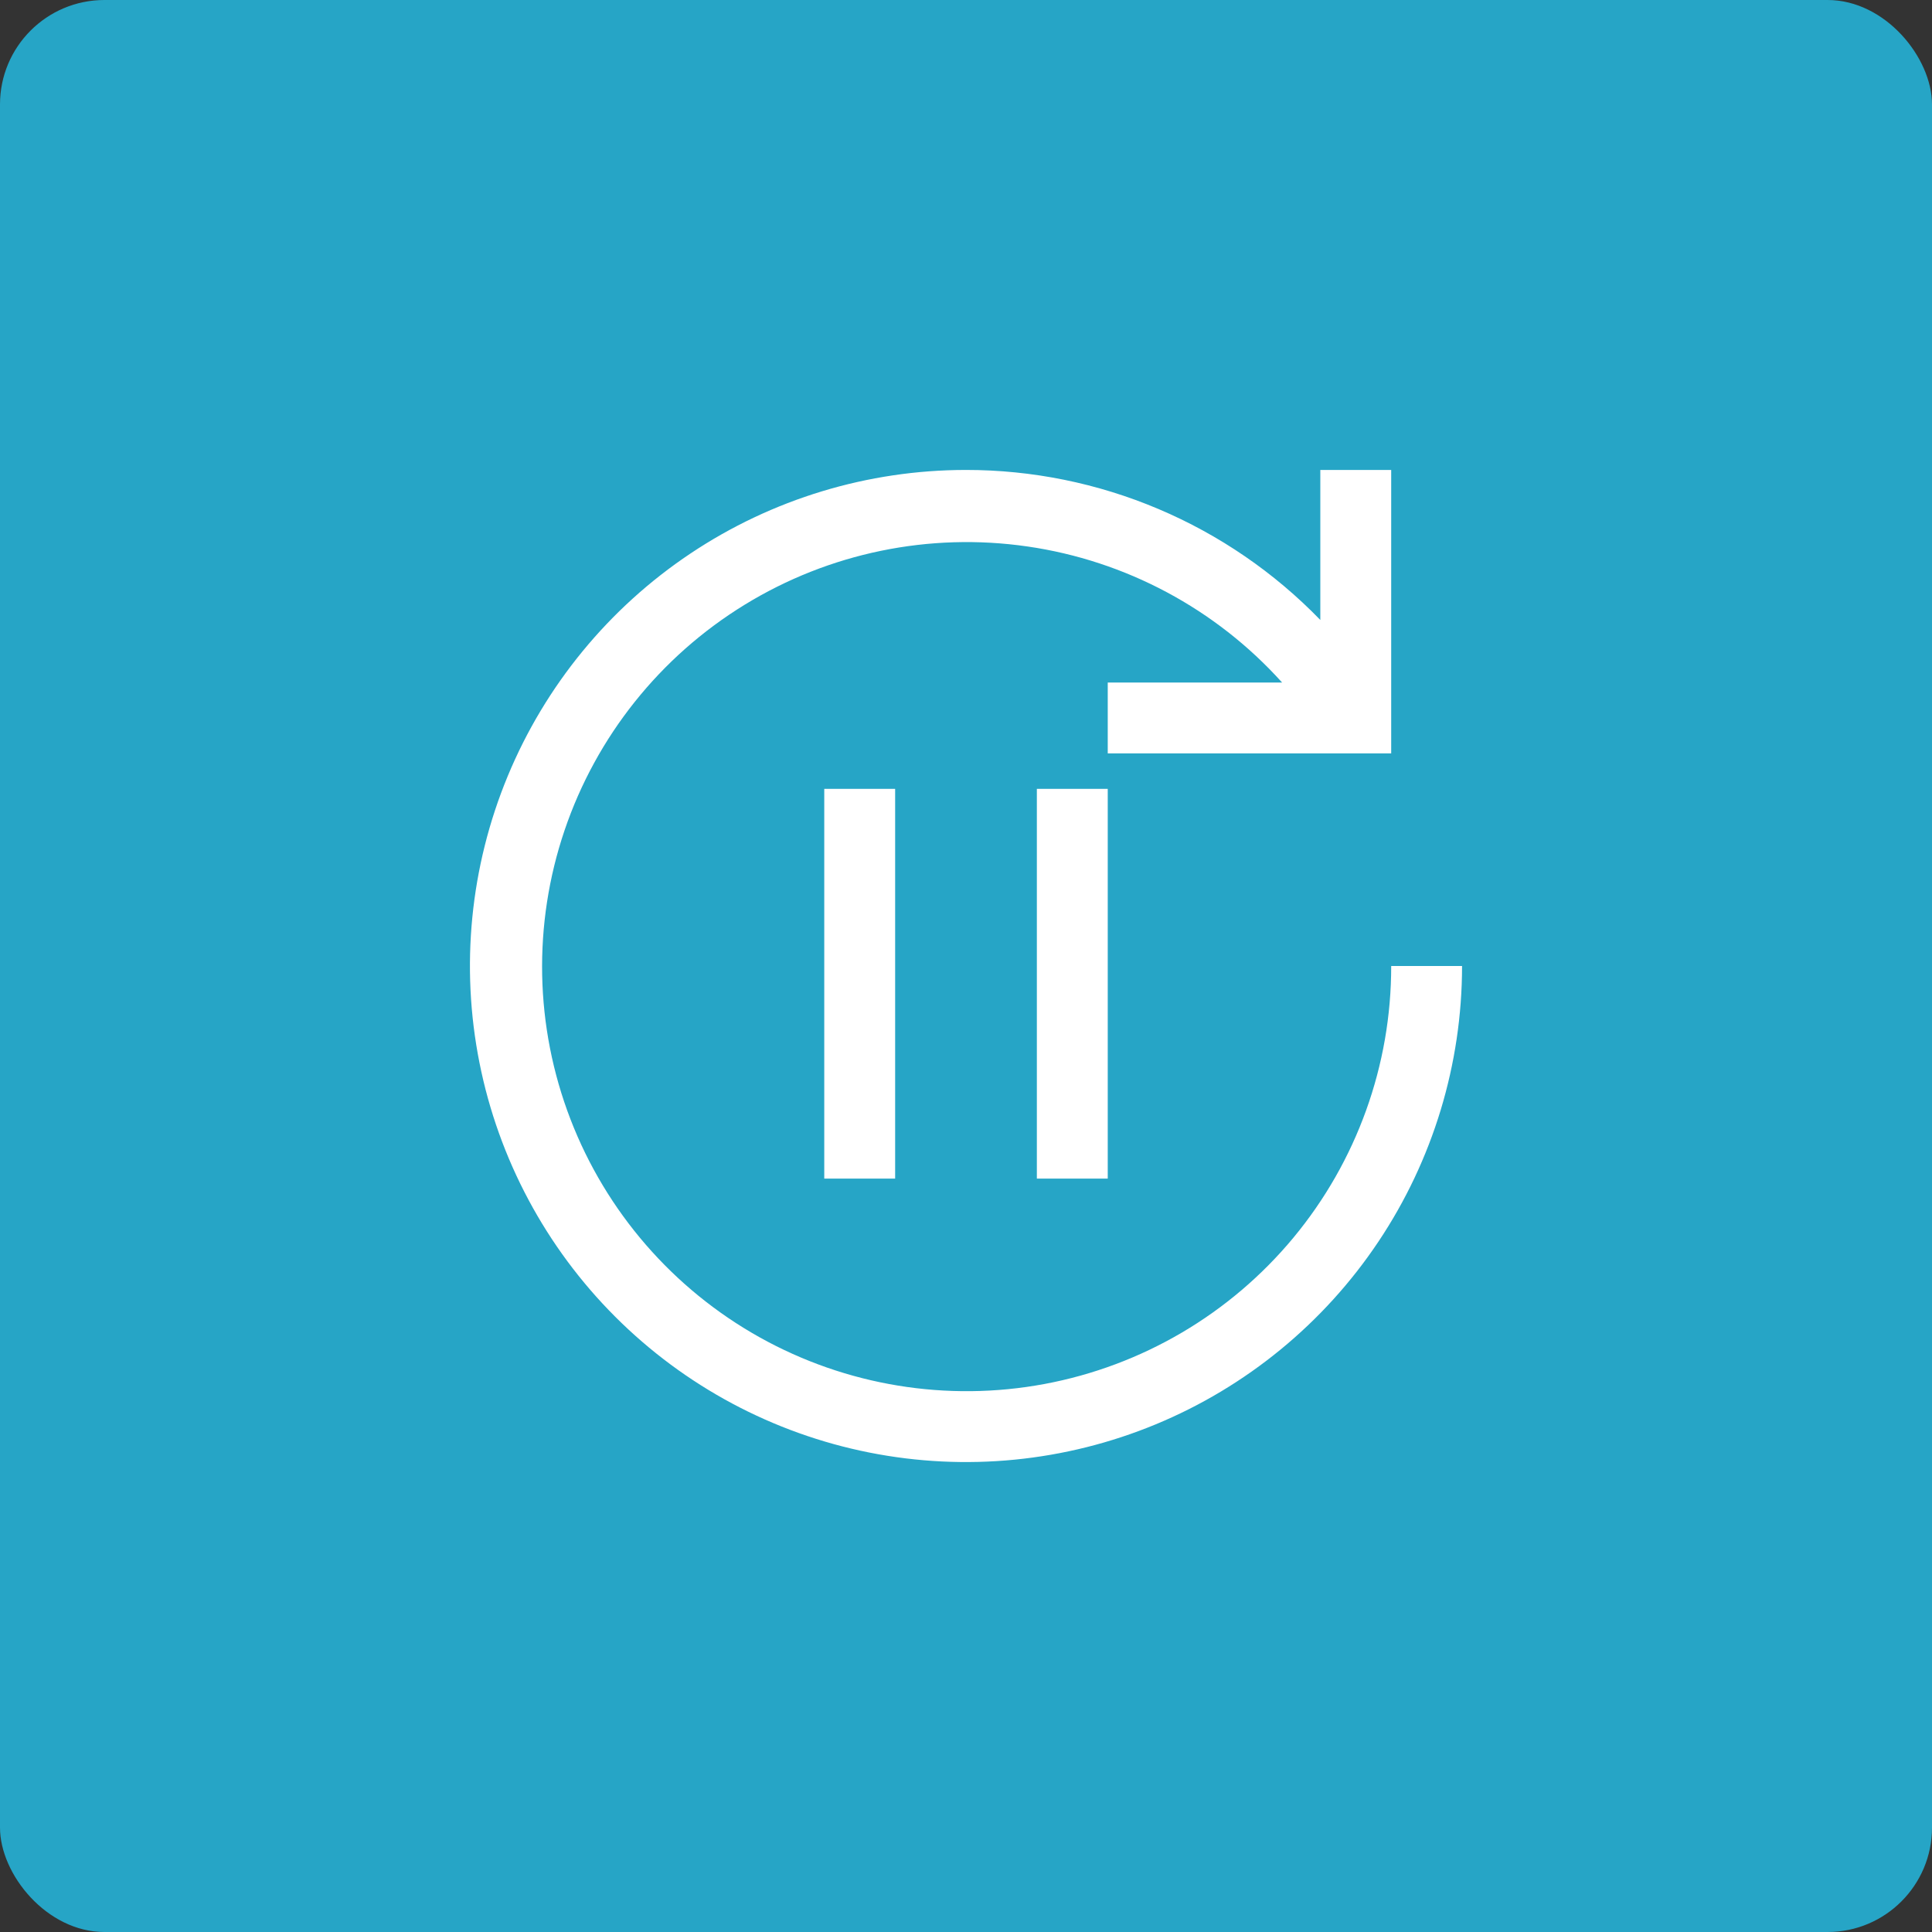 <svg width="74" height="74" viewBox="0 0 74 74" fill="none" xmlns="http://www.w3.org/2000/svg">
<rect x="0" y="0" width="74" height="74" fill="#333333" stroke="none"/>
<rect width="74" height="74" rx="4" fill="#26A5C6"/>
<path d="M34.286 30.215H31.571V45.143H34.286V30.215Z" fill="white"/>
<path d="M42.429 30.215H39.714V45.143H42.429V30.215Z" fill="white"/>
<path d="M37 18C39.532 17.999 42.038 18.508 44.369 19.495C46.701 20.482 48.81 21.928 50.571 23.746V18H53.286V28.857H42.429V26.143H49.108C46.566 23.319 43.115 21.475 39.354 20.931C35.594 20.386 31.761 21.176 28.522 23.163C25.283 25.149 22.842 28.208 21.623 31.806C20.404 35.405 20.483 39.317 21.848 42.864C23.212 46.41 25.775 49.366 29.092 51.22C32.409 53.073 36.271 53.707 40.006 53.01C43.741 52.313 47.115 50.331 49.541 47.406C51.966 44.481 53.291 40.8 53.286 37H56C56 40.758 54.886 44.431 52.798 47.556C50.71 50.68 47.743 53.116 44.271 54.554C40.799 55.992 36.979 56.368 33.293 55.635C29.608 54.902 26.222 53.092 23.565 50.435C20.908 47.778 19.098 44.392 18.365 40.707C17.632 37.021 18.008 33.201 19.446 29.729C20.884 26.257 23.32 23.29 26.444 21.202C29.569 19.114 33.242 18 37 18Z" fill="white"/>
</svg>
